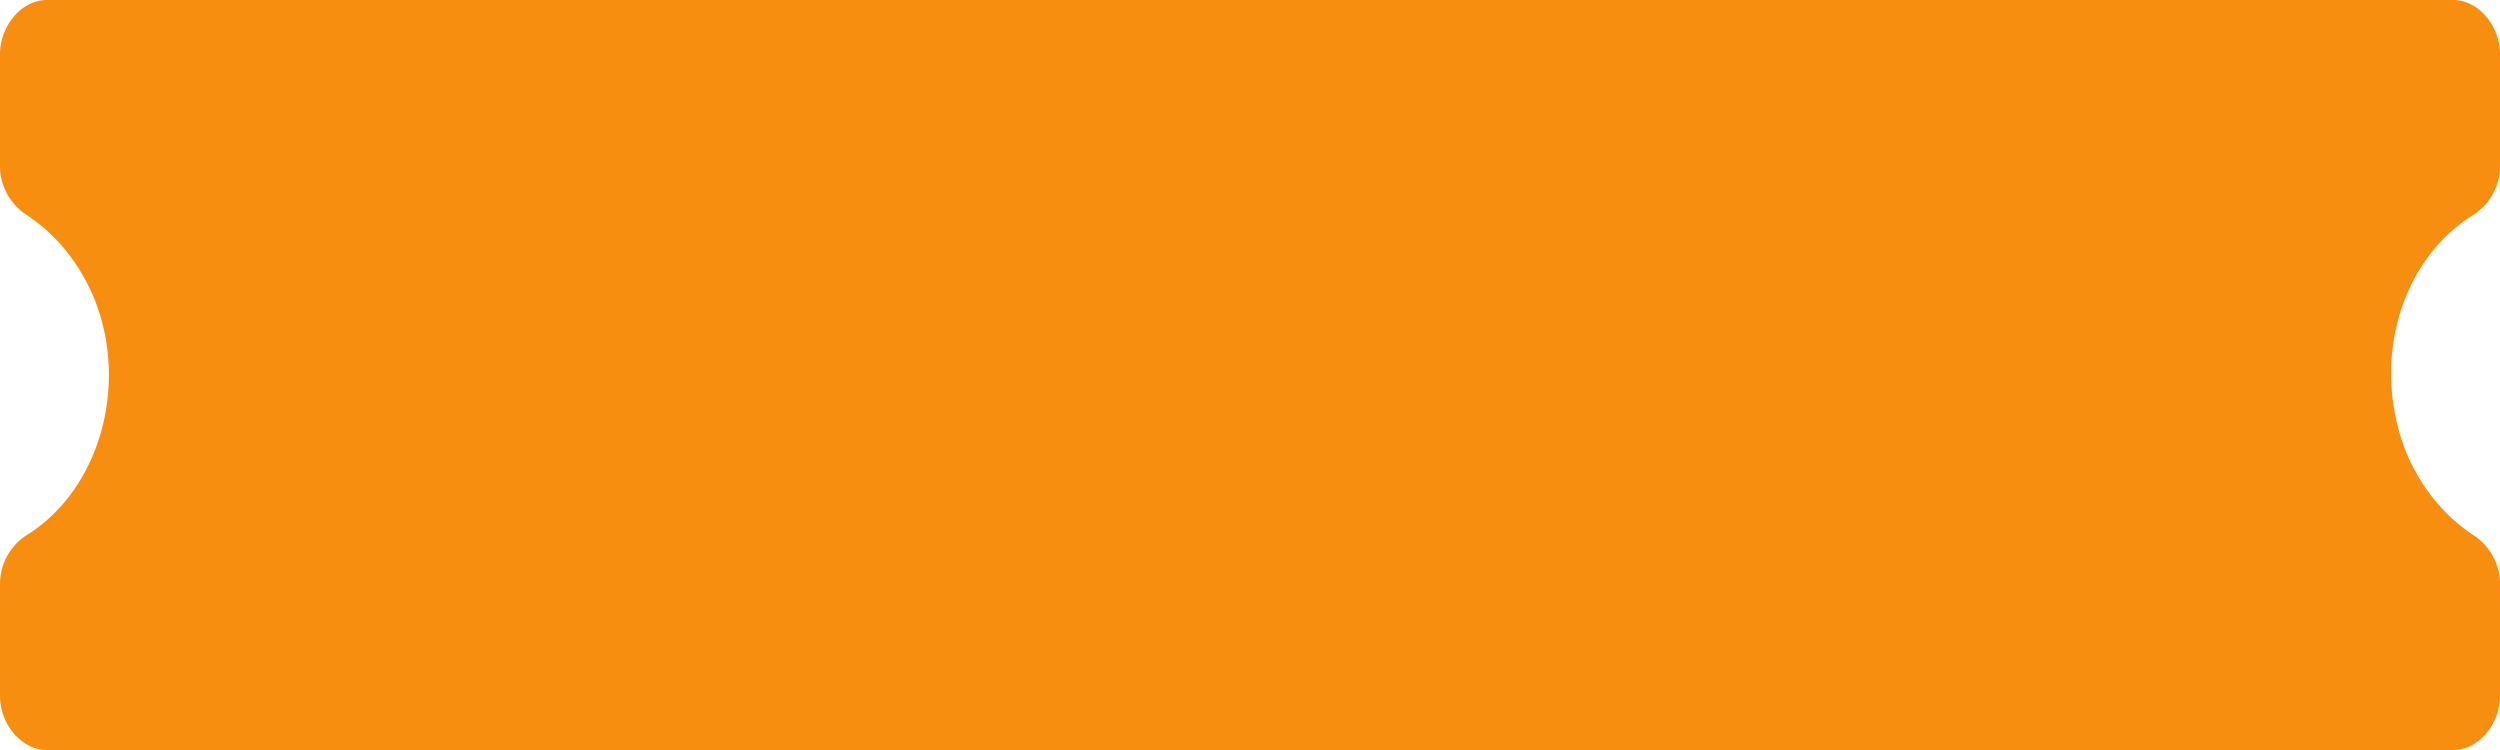 <svg width="80" height="24" fill="none" xmlns="http://www.w3.org/2000/svg"><path d="M1.497 0C.698 0 0 .812 0 1.74v3.593c0 .58.3 1.16.798 1.508.898.58 1.597 1.39 2.095 2.434 1.297 2.783.4 6.377-2.095 7.884A1.868 1.868 0 000 18.667v3.594C0 23.188.698 24 1.497 24h77.006c.799 0 1.497-.812 1.497-1.74v-3.593c0-.58-.3-1.16-.798-1.508-.898-.58-1.597-1.39-2.095-2.434-1.297-2.899-.4-6.377 2.095-7.884.499-.348.798-.928.798-1.508V1.74C80 .812 79.302 0 78.503 0H1.497z" fill="#F88E0F"/></svg>